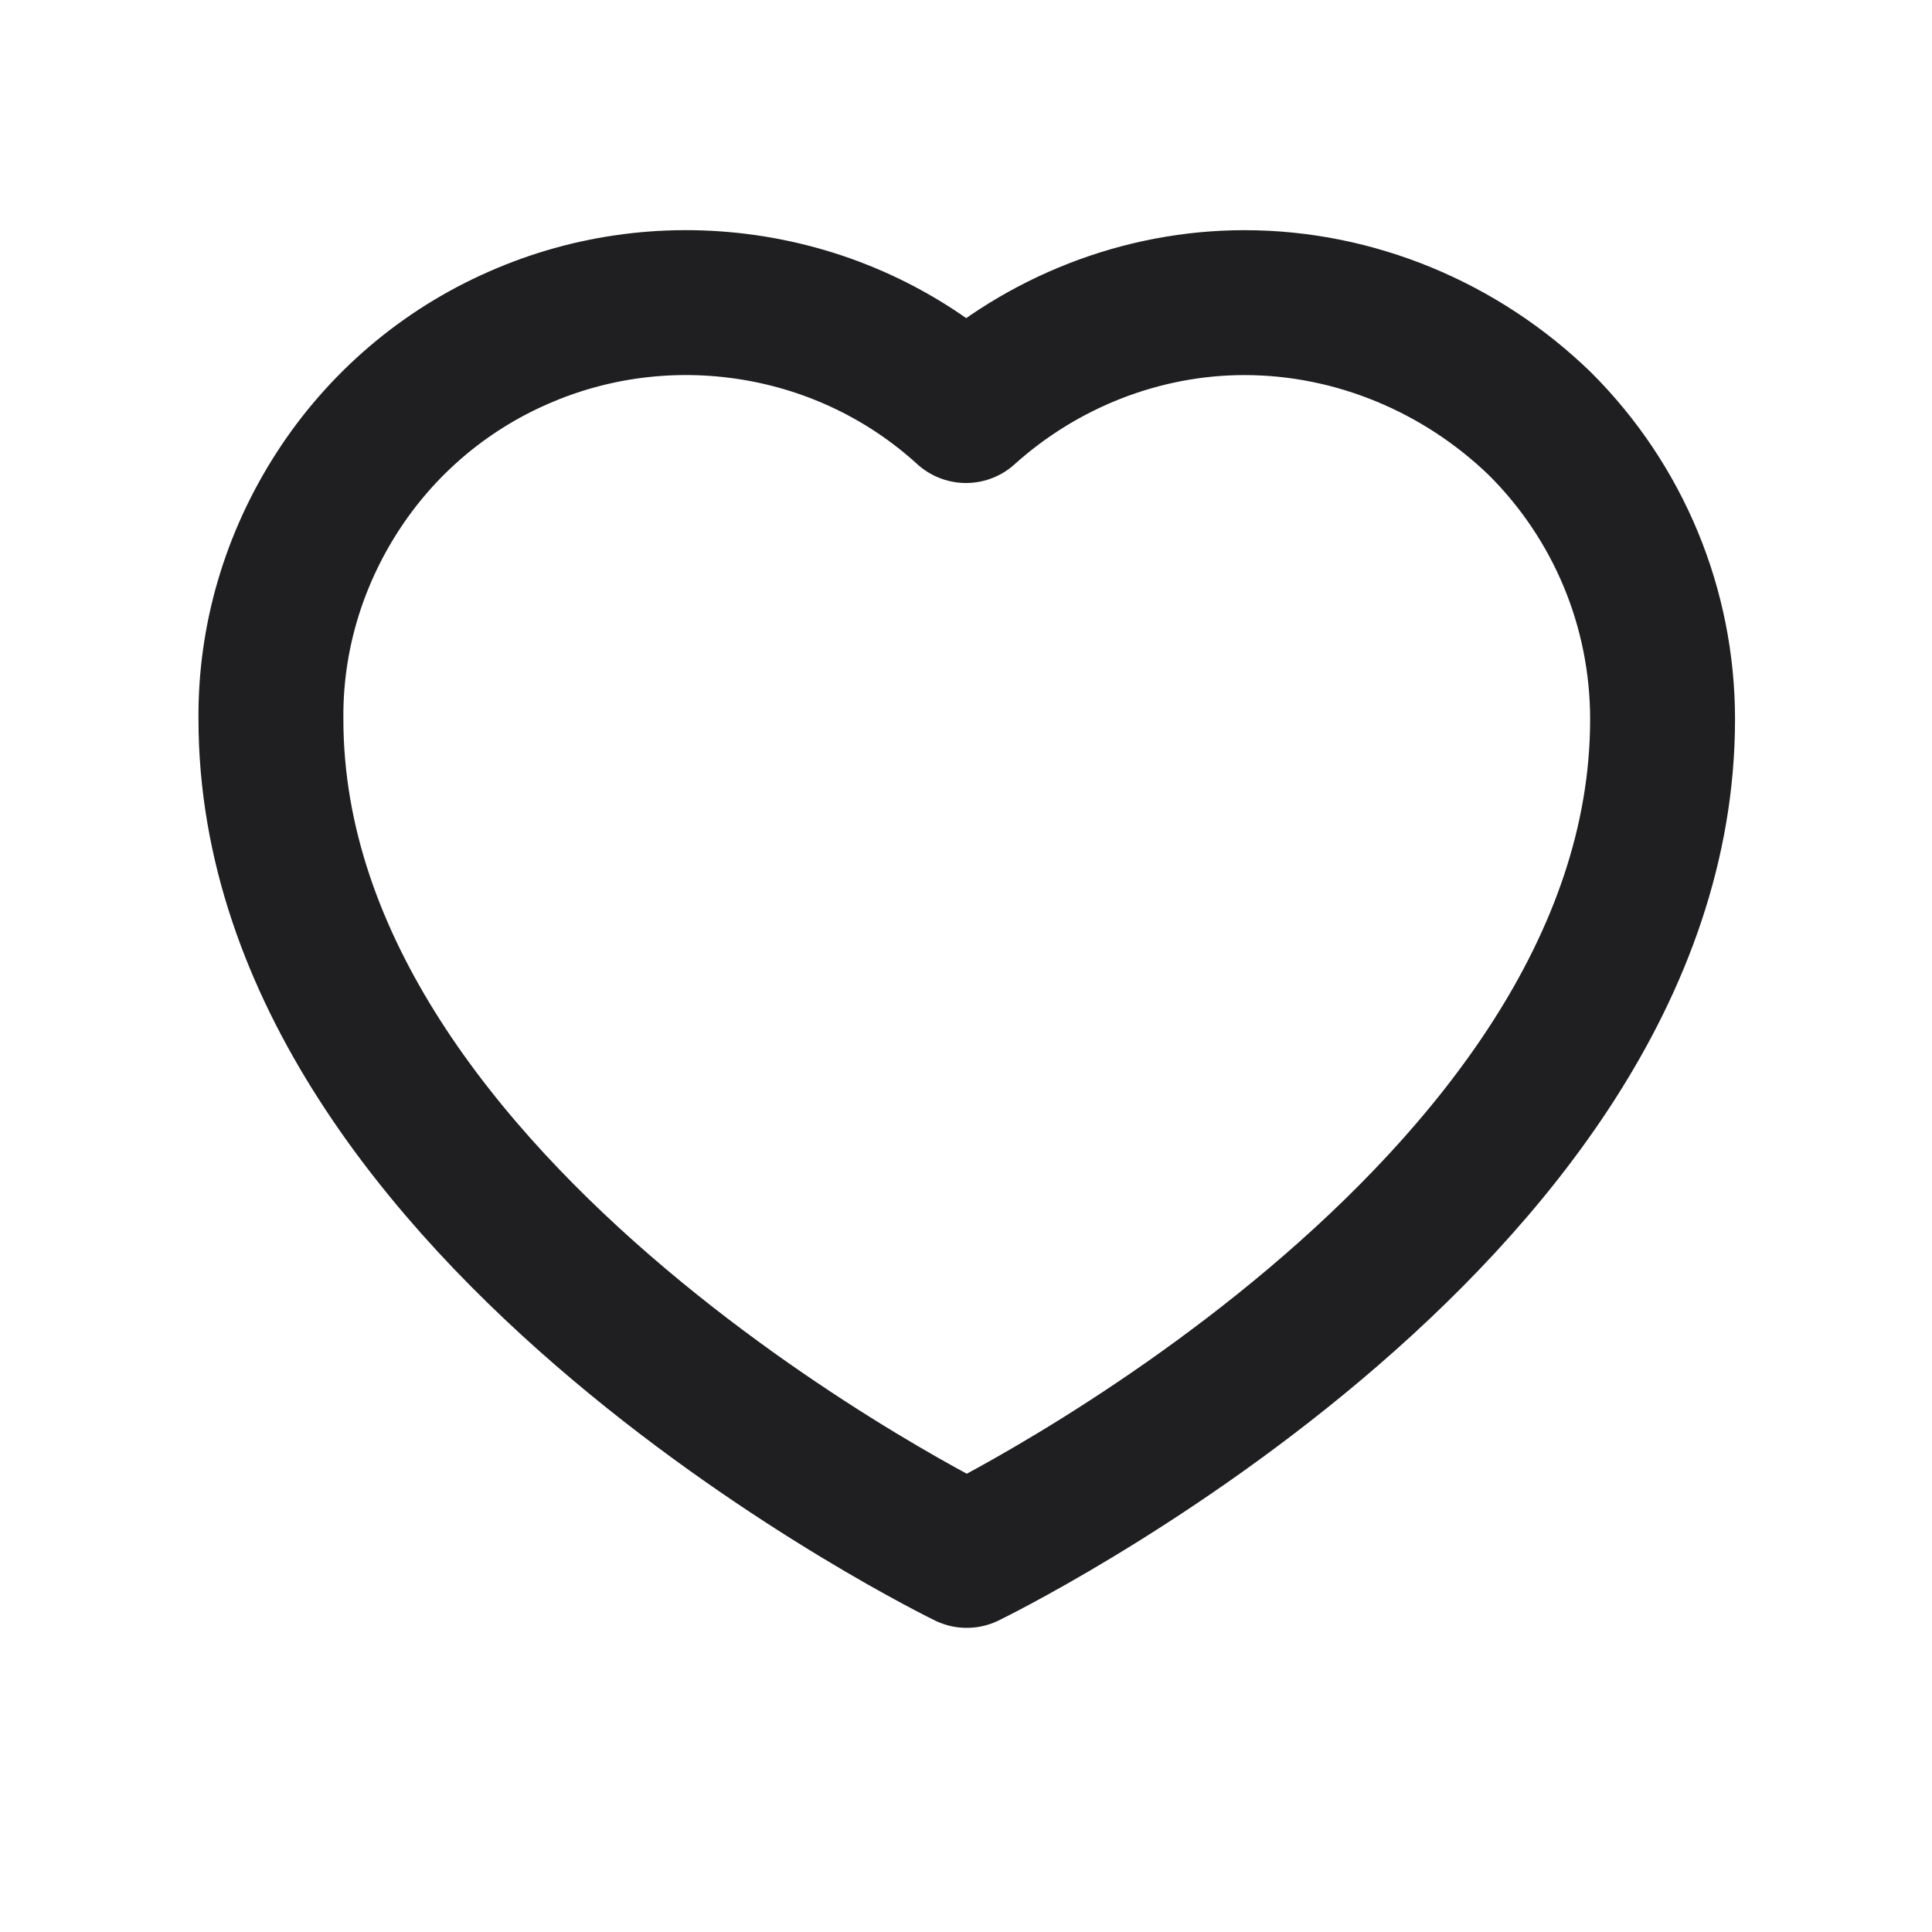 <?xml version="1.0" encoding="utf-8"?>
<!-- Generator: Adobe Illustrator 24.2.3, SVG Export Plug-In . SVG Version: 6.00 Build 0)  -->
<svg version="1.1" id="Layer_1" xmlns="http://www.w3.org/2000/svg" xmlns:xlink="http://www.w3.org/1999/xlink" x="0px" y="0px"
	 viewBox="0 0 256 256" style="enable-background:new 0 0 256 256;" xml:space="preserve">
<style type="text/css">
	.st0{fill:none;stroke:#1F1F22;stroke-width:19.2;stroke-linecap:round;stroke-linejoin:round;stroke-miterlimit:40.96;}
</style>
<g id="SVGRepo_bgCarrier">
</g>
<g id="SVGRepo_tracerCarrier">
</g>
<g id="SVGRepo_iconCarrier">
	<path class="st0" d="M164.9,40.1c-13.6,0-26.8,5.2-36.9,14.3c-7.9-7.2-17.7-11.9-28.3-13.6c-10.6-1.7-21.4-0.3-31.1,4
		c-9.8,4.3-18.1,11.4-23.9,20.4s-8.9,19.4-8.8,30.1c0,66,92.2,110.8,92.2,110.8s92.2-44.7,92.2-110.8c0-14.7-5.8-28.7-16.2-39.1
		C193.6,46,179.5,40.1,164.9,40.1z"/>
</g>
</svg>
